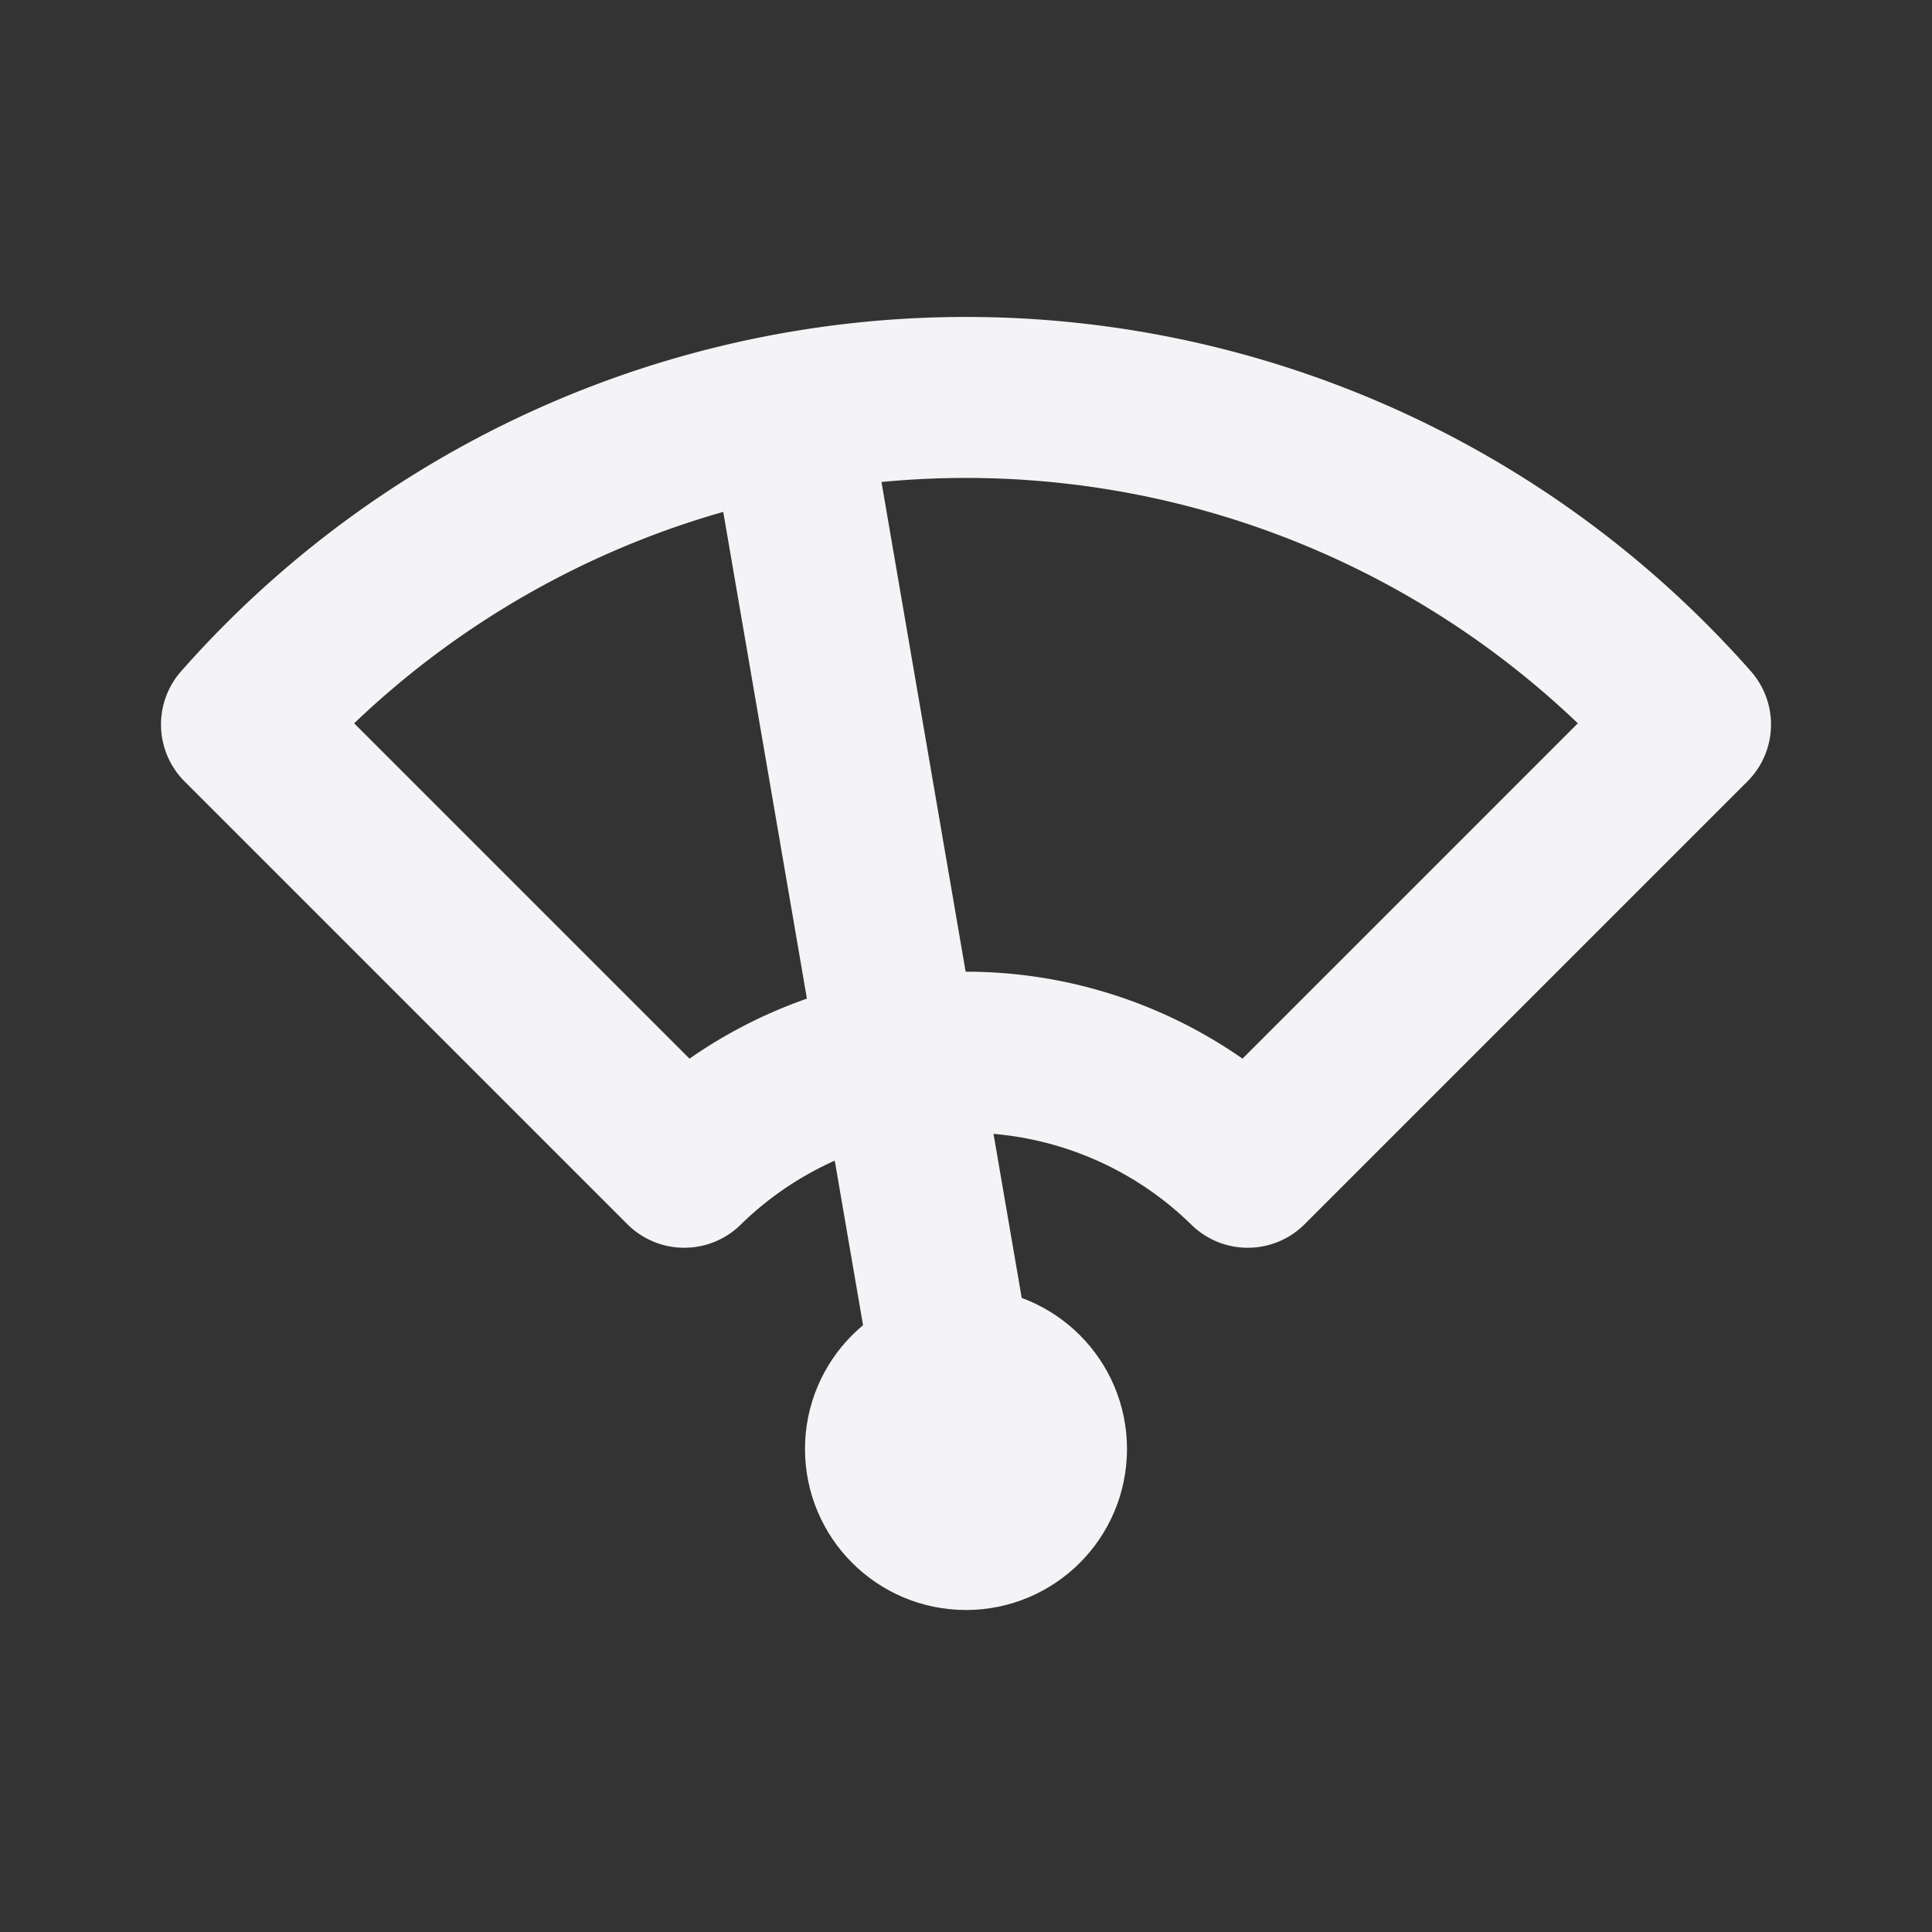 <svg fill="none" height="24" stroke="#f4f4f7" stroke-linecap="round" stroke-linejoin="round" stroke-width="2" width="24" xmlns="http://www.w3.org/2000/svg"><rect width="100%" height="100%" fill="#333333" stroke="none"/><path d="m0 0h24v24h-24z" stroke="none"/><circle cx="12" cy="18" r="1"/><path d="m3 9 5.5 5.5a5 5 0 0 1 7 0l5.5-5.5a12 12 0 0 0 -18 0m9 9-2.2-12.8"/></svg>